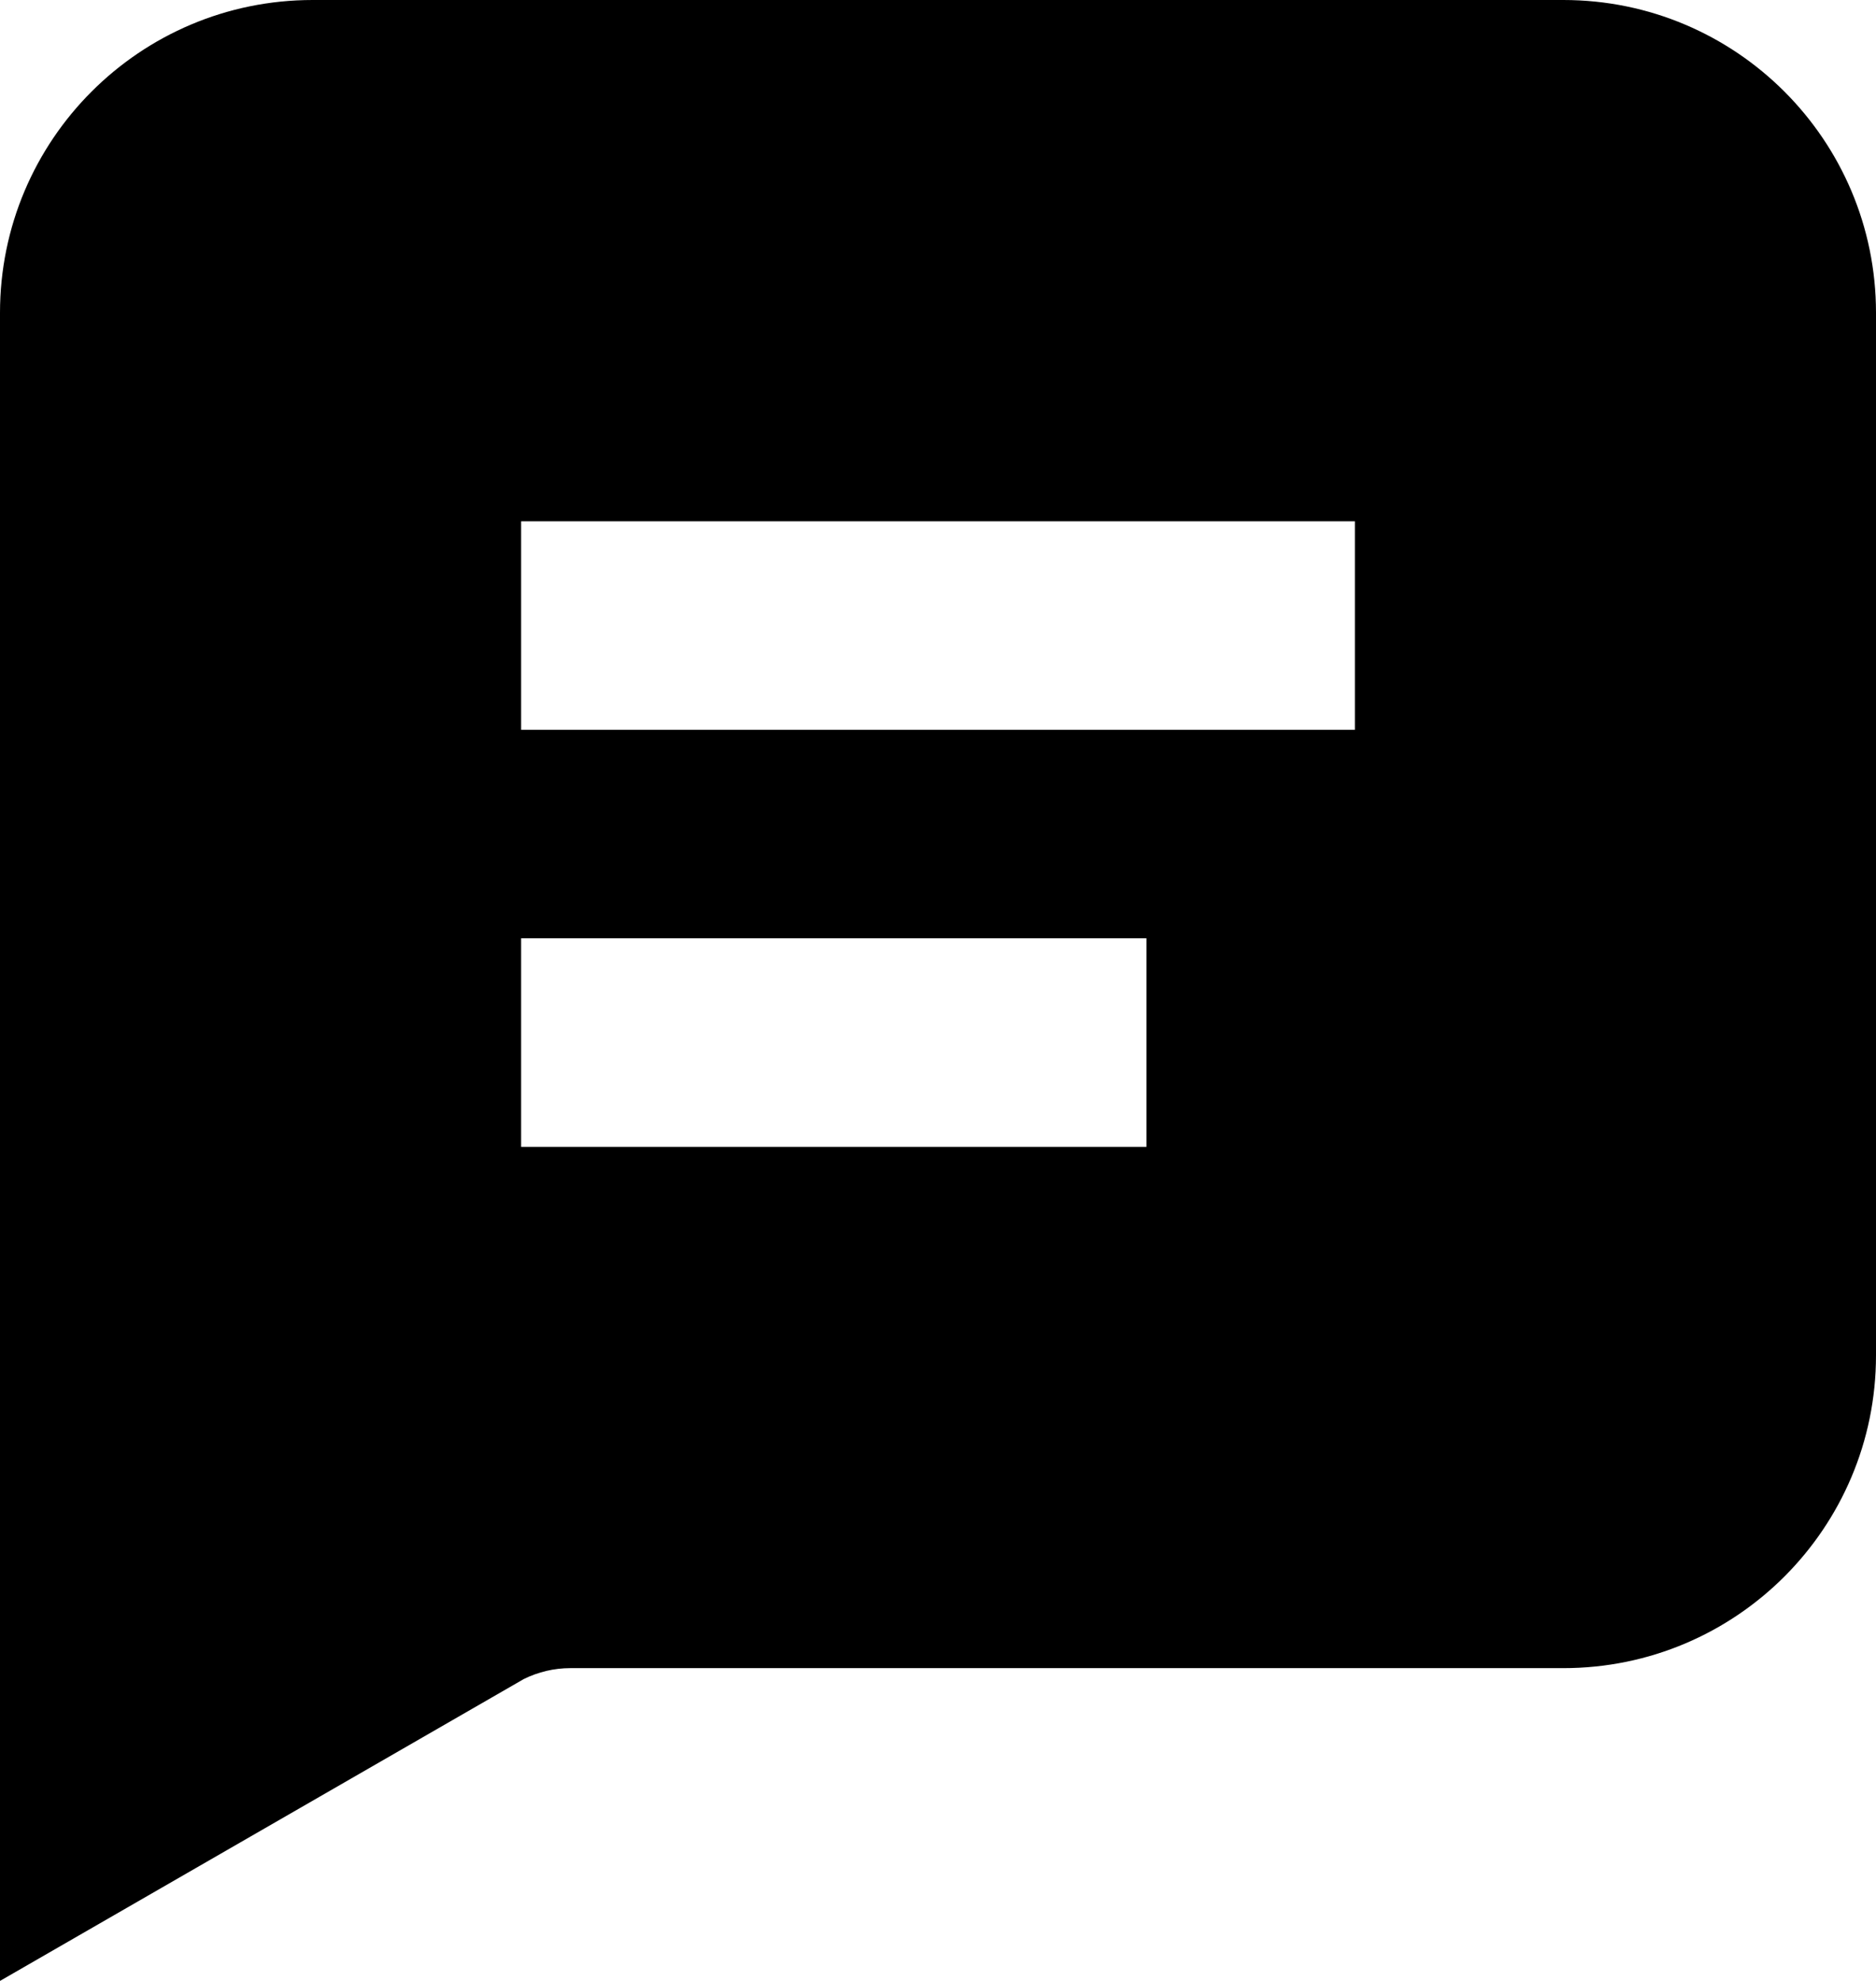 <svg preserveAspectRatio="none" width="100%" height="100%" overflow="visible" style="display: block;" viewBox="0 0 18 19" fill="none" xmlns="http://www.w3.org/2000/svg">
<path id="path" d="M15 0C16.657 0 18 1.343 18 3V13C18 14.657 16.657 16 15 16H5.472C5.317 16 5.164 16.036 5.025 16.105L0 19V3C0 1.343 1.343 0 3 0H15ZM5 11H11V9H5V11ZM5 5V7H13V5H5Z" fill="black"/>
</svg>
